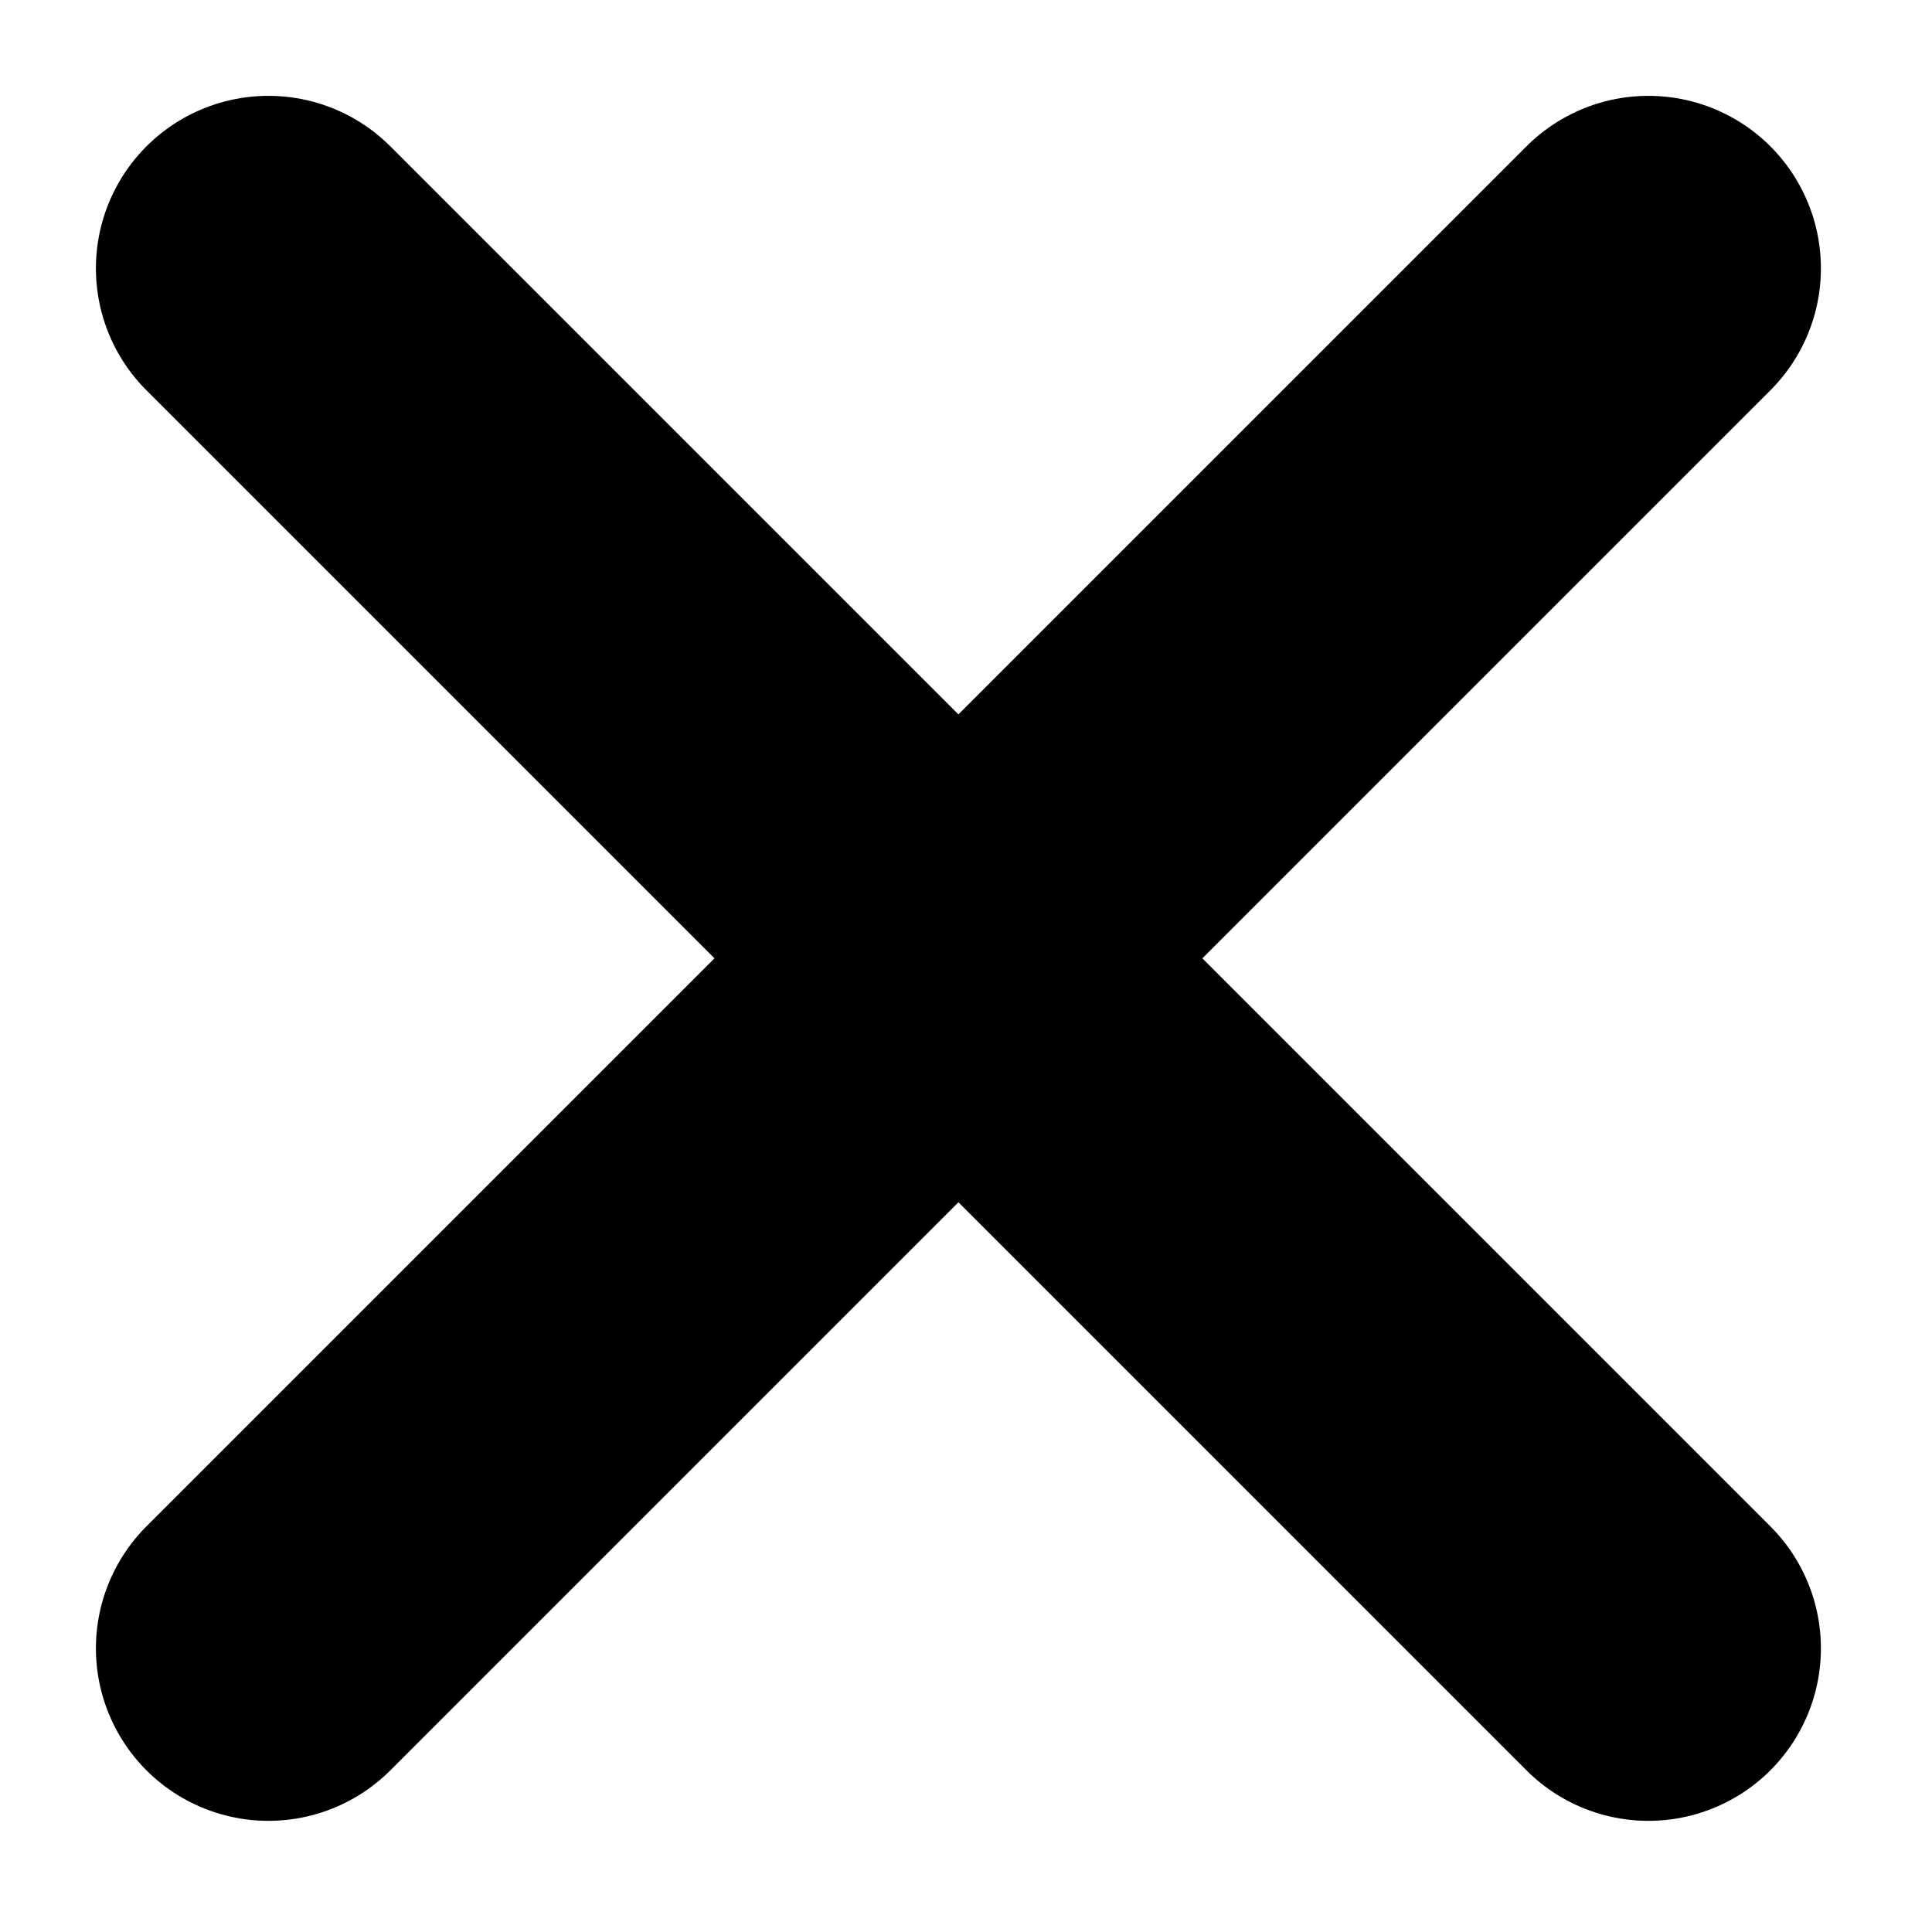 <svg width="28" height="28" viewBox="0 0 28 28" fill="none" xmlns="http://www.w3.org/2000/svg">
<path d="M23.89 3.889L3.89 23.889" stroke="black" stroke-width="5" stroke-linecap="round"/>
<path d="M23.89 23.889L3.89 3.889" stroke="black" stroke-width="5" stroke-linecap="round"/>
</svg>
